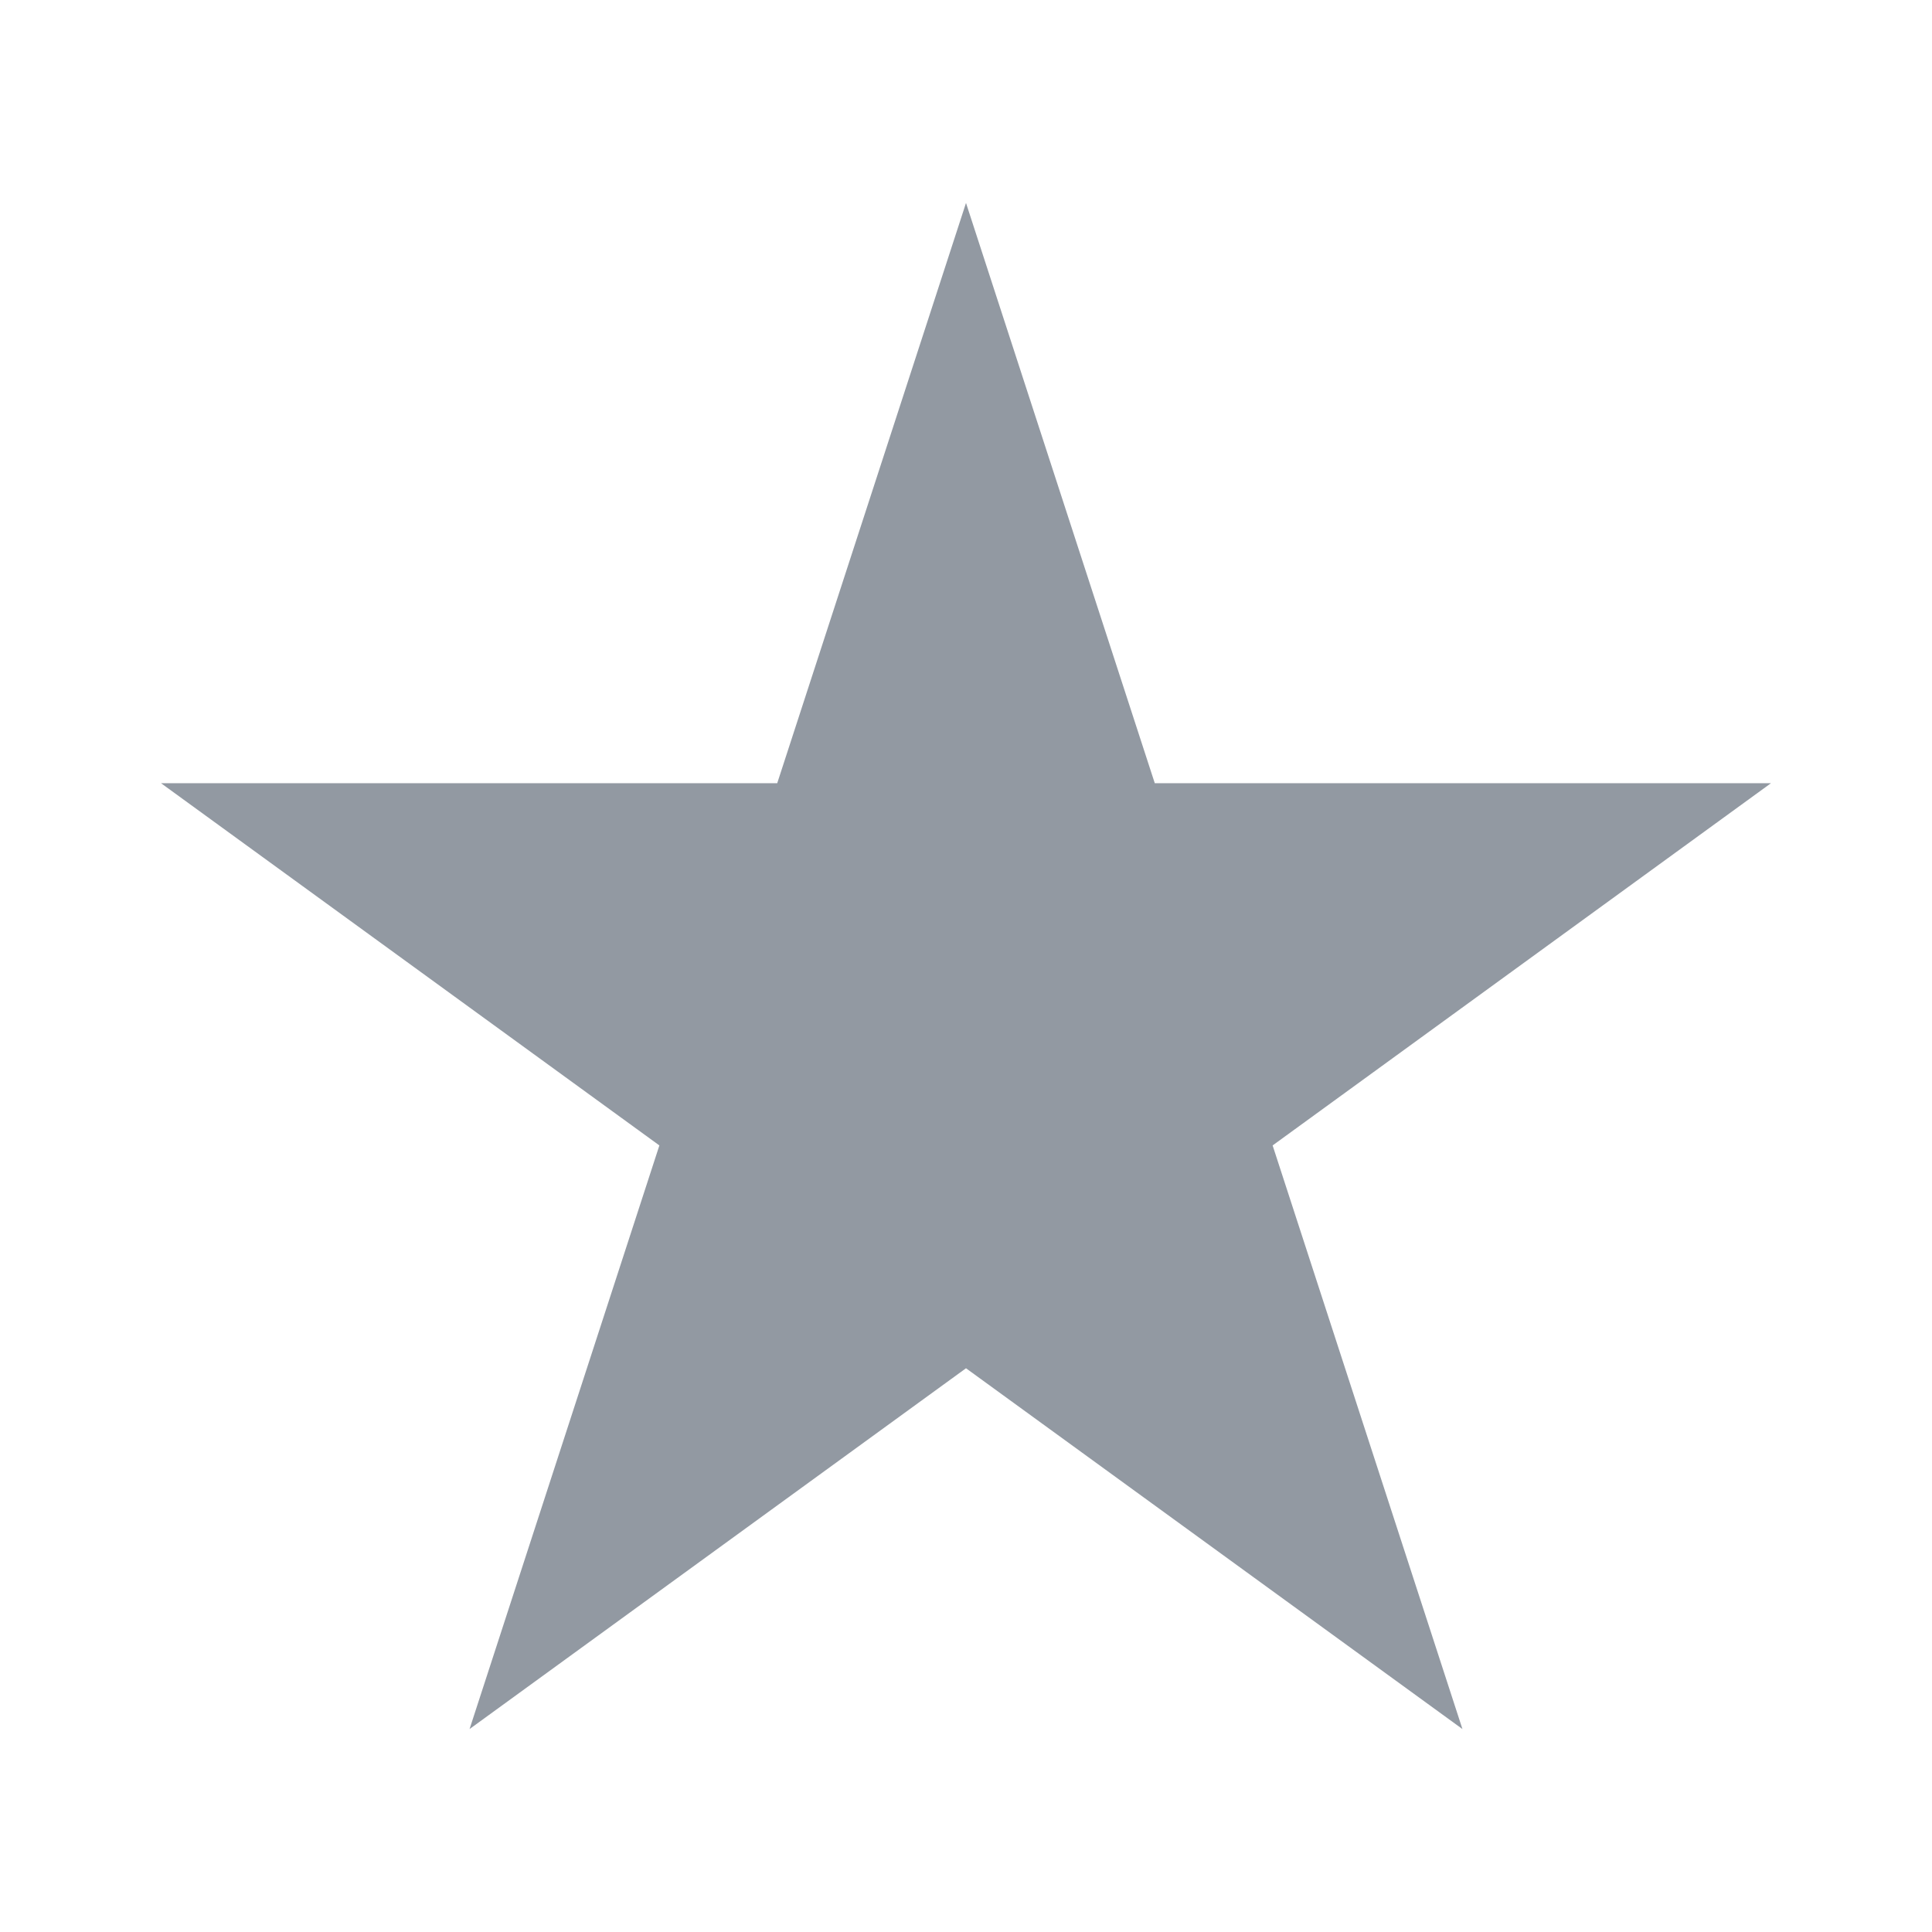 <svg width="24" height="24" viewBox="0 0 24 24" fill="none" xmlns="http://www.w3.org/2000/svg">
<g clip-path="url(#clip0_552_344)">
<path d="M15.809 14.229L22 9.729H14.345L12 2.521L9.655 9.729H2L8.191 14.229L5.833 21.479L12 16.997L18.167 21.479L15.809 14.229Z" fill="#9299A2"/>
</g>
<defs>
<clipPath id="clip0_552_344">
<rect width="20" height="20" fill="white" transform="translate(2 2)"/>
</clipPath>
</defs>
</svg>
